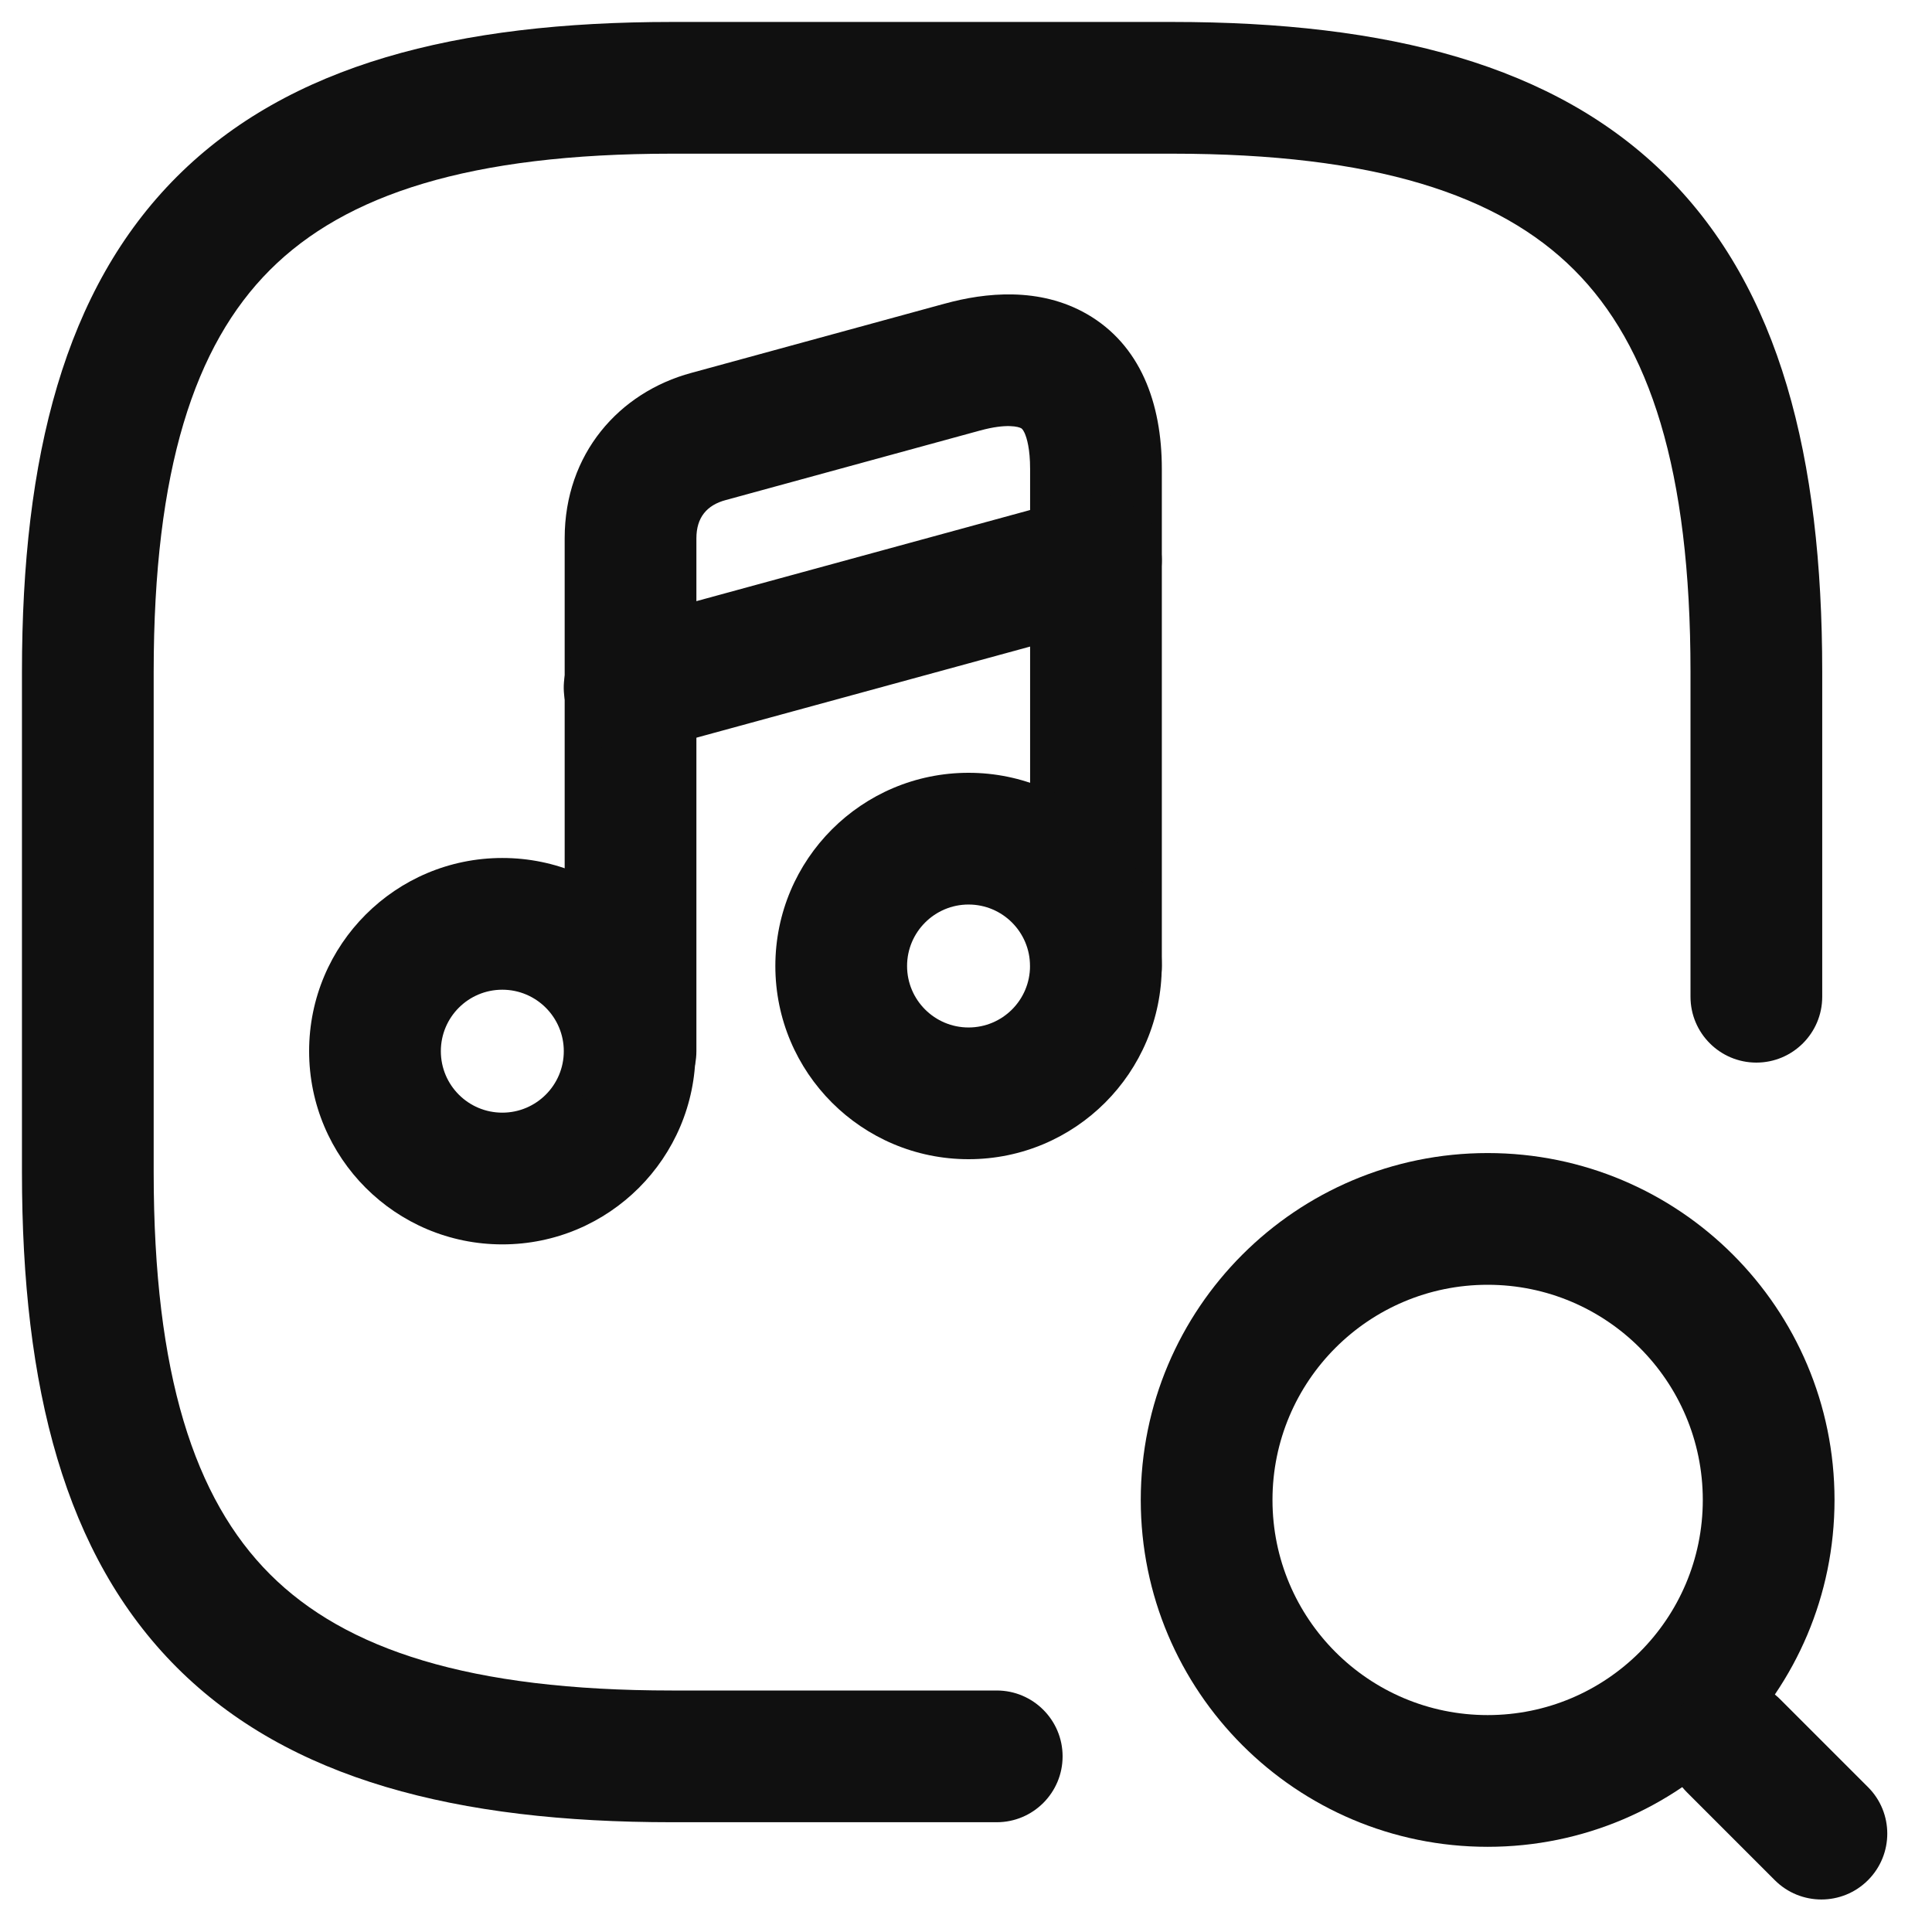 <svg width="22" height="22" viewBox="0 0 22 22" fill="none" xmlns="http://www.w3.org/2000/svg">
<path fill-rule="evenodd" clip-rule="evenodd" d="M3.074 3.074C2.215 3.933 1.75 5.349 1.75 7.65V13.35C1.75 15.651 2.215 17.067 3.074 17.926C3.933 18.785 5.349 19.25 7.65 19.25H11.35C11.764 19.25 12.1 19.586 12.1 20C12.1 20.414 11.764 20.75 11.35 20.75H7.65C5.201 20.75 3.292 20.265 2.013 18.987C0.735 17.708 0.25 15.799 0.25 13.35V7.65C0.25 5.201 0.735 3.292 2.013 2.013C3.292 0.735 5.201 0.25 7.65 0.25H13.35C15.799 0.25 17.708 0.735 18.987 2.013C20.265 3.292 20.75 5.201 20.75 7.65V11.35C20.75 11.764 20.414 12.1 20 12.1C19.586 12.1 19.25 11.764 19.25 11.35V7.65C19.25 5.349 18.785 3.933 17.926 3.074C17.067 2.215 15.651 1.75 13.35 1.75H7.65C5.349 1.75 3.933 2.215 3.074 3.074Z" fill="#101010"/>
<path fill-rule="evenodd" clip-rule="evenodd" d="M5.72 11.27C5.333 11.27 5.02 11.583 5.02 11.97C5.02 12.357 5.333 12.67 5.72 12.67C6.106 12.67 6.42 12.357 6.42 11.97C6.42 11.583 6.106 11.27 5.72 11.27ZM3.52 11.97C3.52 10.755 4.505 9.77 5.72 9.77C6.935 9.77 7.92 10.755 7.92 11.97C7.92 13.185 6.935 14.17 5.72 14.17C4.504 14.17 3.52 13.185 3.52 11.97Z" fill="#101010"/>
<path fill-rule="evenodd" clip-rule="evenodd" d="M12.38 3.578C12.983 3.927 13.23 4.585 13.23 5.34V11C13.23 11.414 12.894 11.75 12.48 11.75C12.066 11.75 11.73 11.414 11.73 11V5.34C11.73 5.112 11.693 4.988 11.667 4.93C11.646 4.885 11.631 4.878 11.629 4.877C11.629 4.877 11.629 4.877 11.629 4.877C11.603 4.861 11.466 4.818 11.159 4.903L11.158 4.903L8.265 5.694C8.048 5.752 7.93 5.893 7.93 6.13V11.97C7.93 12.384 7.594 12.72 7.18 12.72C6.765 12.72 6.43 12.384 6.43 11.97V6.13C6.43 5.167 7.05 4.468 7.873 4.246L10.76 3.457C10.76 3.457 10.761 3.457 10.761 3.457C11.214 3.332 11.837 3.264 12.38 3.578Z" fill="#101010"/>
<path fill-rule="evenodd" clip-rule="evenodd" d="M11.029 10.3C10.643 10.3 10.329 10.614 10.329 11C10.329 11.387 10.643 11.7 11.029 11.7C11.416 11.7 11.729 11.387 11.729 11C11.729 10.614 11.416 10.3 11.029 10.3ZM8.829 11C8.829 9.785 9.814 8.8 11.029 8.8C12.244 8.8 13.229 9.785 13.229 11C13.229 12.215 12.244 13.2 11.029 13.2C9.814 13.2 8.829 12.215 8.829 11Z" fill="#101010"/>
<path fill-rule="evenodd" clip-rule="evenodd" d="M13.203 6.183C13.312 6.582 13.076 6.994 12.677 7.104L7.367 8.554C6.967 8.663 6.555 8.427 6.446 8.028C6.337 7.628 6.572 7.216 6.972 7.107L12.282 5.657C12.681 5.547 13.094 5.783 13.203 6.183Z" fill="#101010"/>
<path fill-rule="evenodd" clip-rule="evenodd" d="M16.94 14.63C15.587 14.63 14.49 15.727 14.49 17.08C14.49 18.433 15.587 19.53 16.94 19.53C18.293 19.53 19.39 18.433 19.39 17.08C19.39 15.727 18.293 14.63 16.94 14.63ZM12.99 17.08C12.99 14.898 14.759 13.13 16.94 13.13C19.122 13.13 20.89 14.898 20.89 17.08C20.89 19.261 19.122 21.03 16.94 21.03C14.759 21.03 12.99 19.261 12.99 17.08Z" fill="#101010"/>
<path fill-rule="evenodd" clip-rule="evenodd" d="M19.21 19.35C19.503 19.057 19.978 19.057 20.271 19.35L21.271 20.35C21.564 20.642 21.564 21.117 21.271 21.41C20.978 21.703 20.503 21.703 20.21 21.41L19.21 20.41C18.917 20.117 18.917 19.642 19.21 19.35Z" fill="#101010"/>
</svg>
